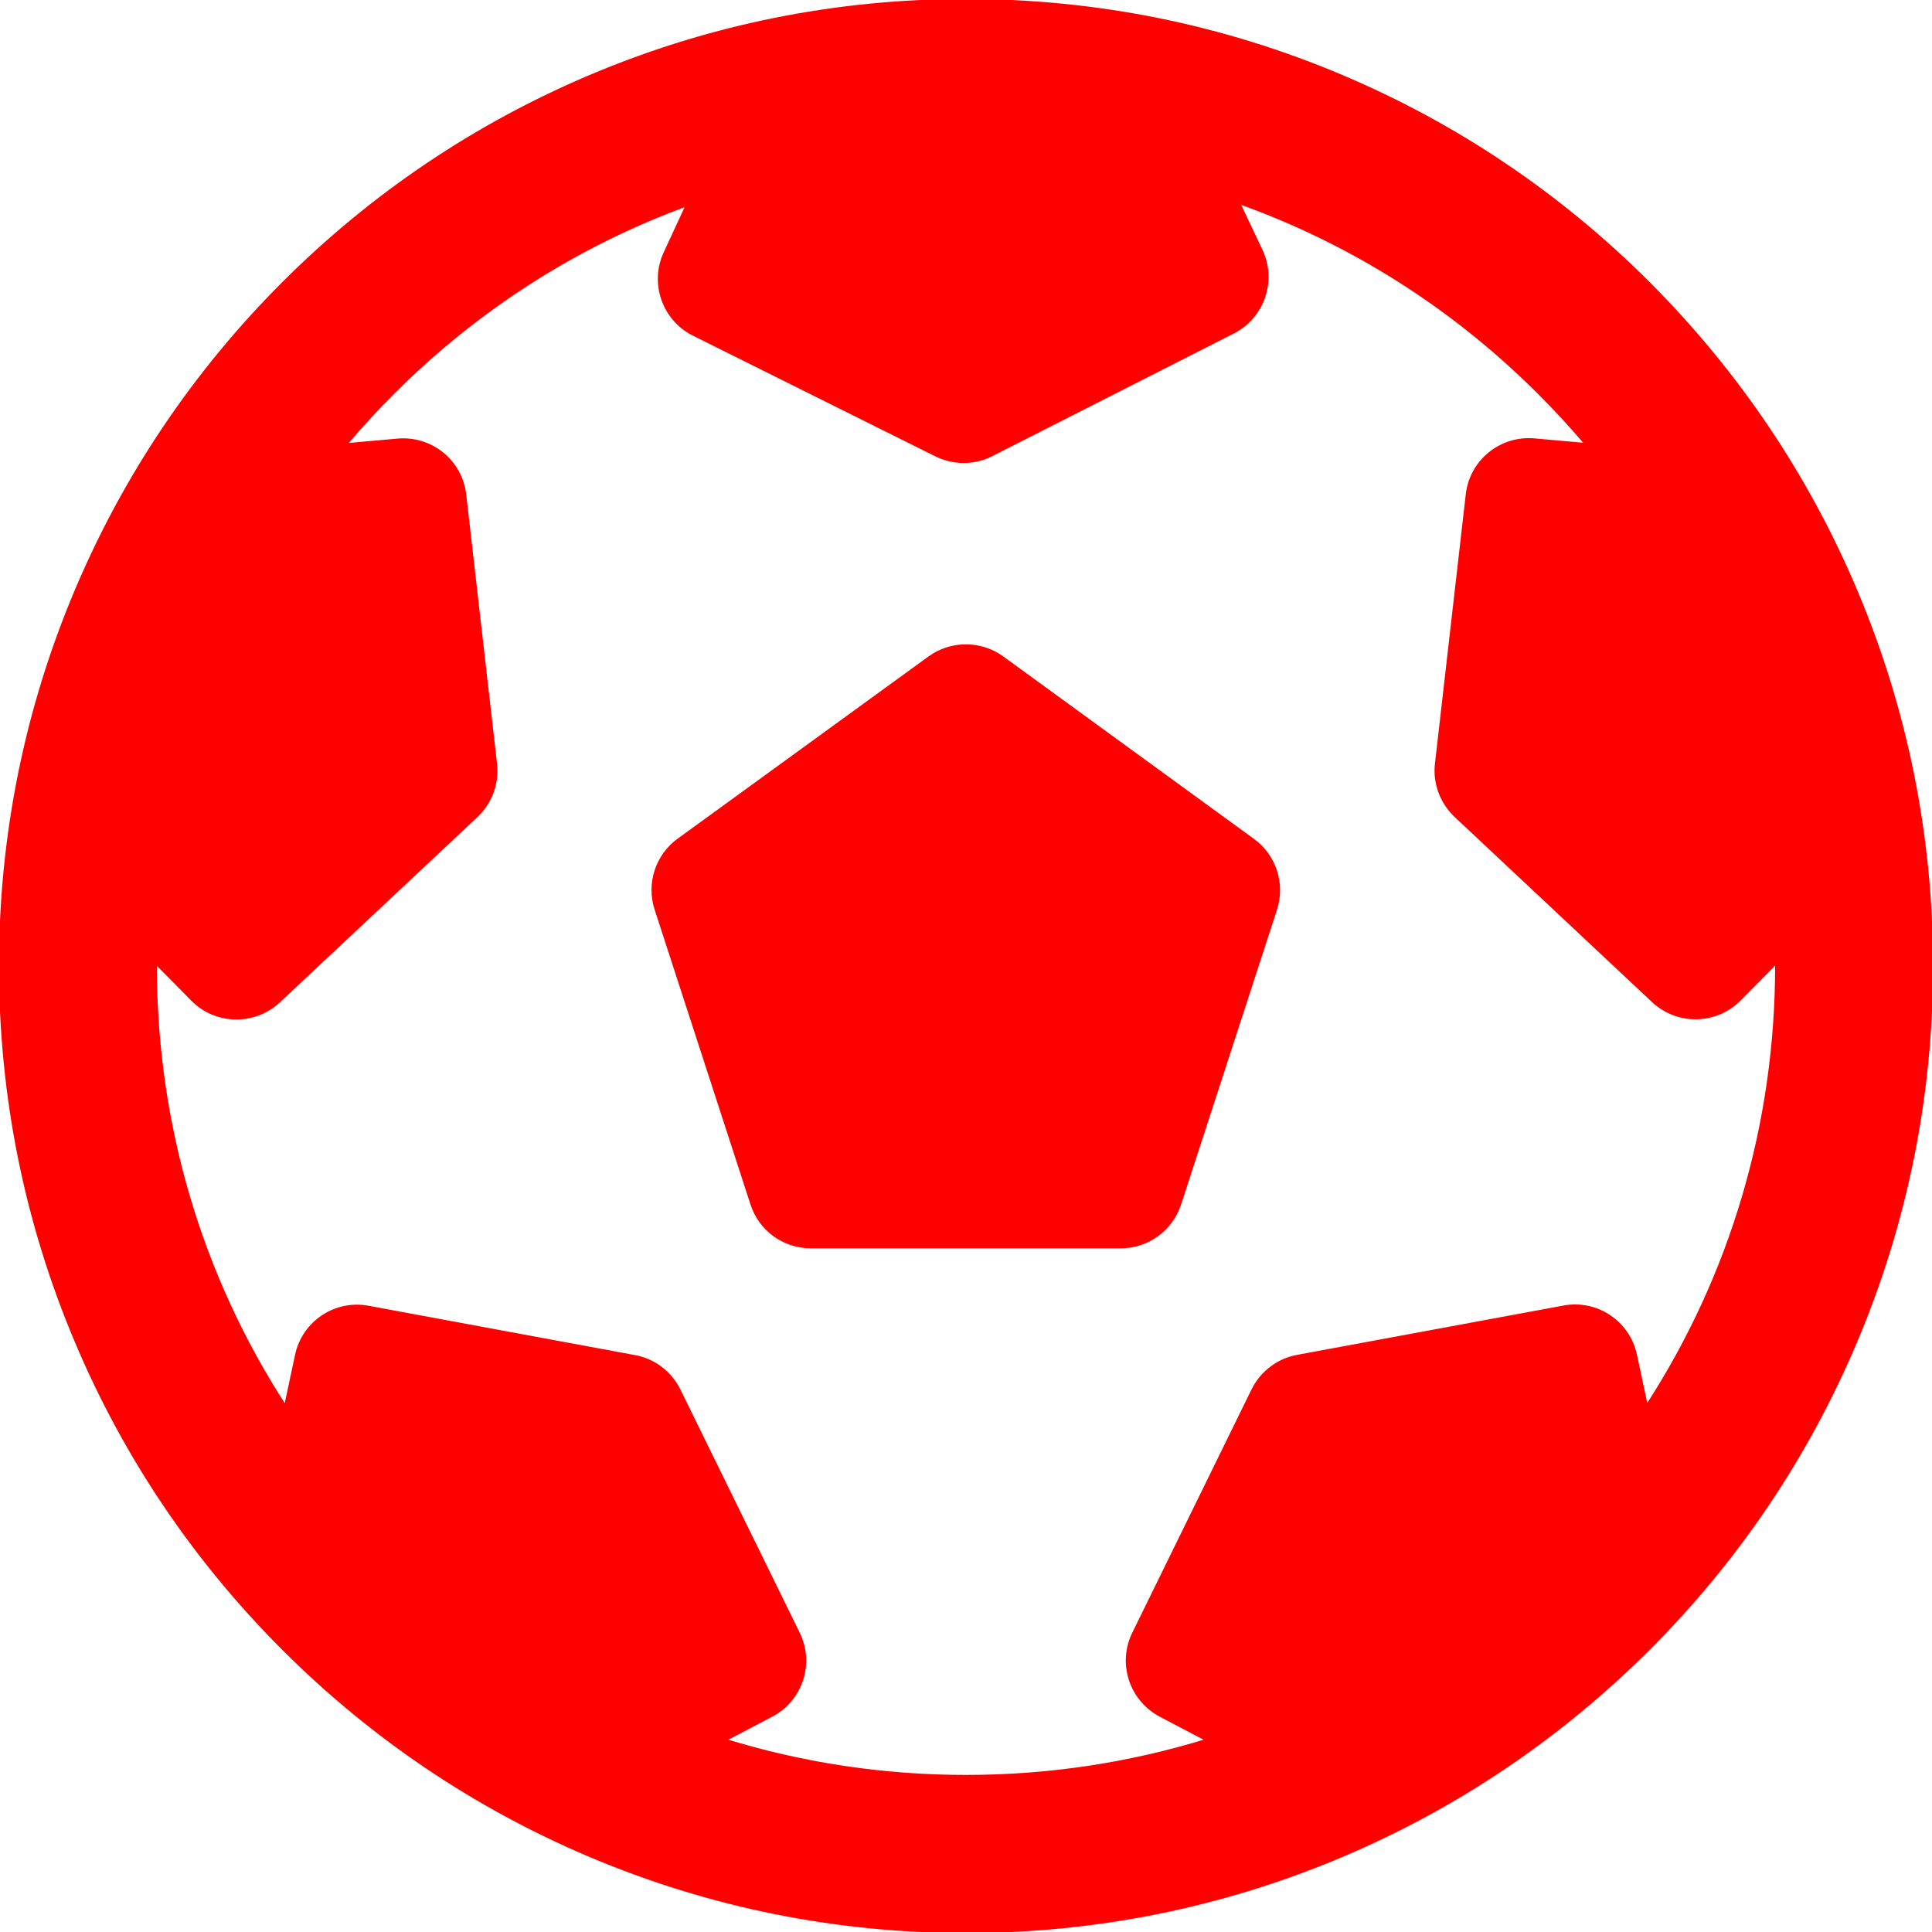 <!DOCTYPE svg PUBLIC "-//W3C//DTD SVG 1.1//EN" "http://www.w3.org/Graphics/SVG/1.1/DTD/svg11.dtd">
<!-- Uploaded to: SVG Repo, www.svgrepo.com, Transformed by: SVG Repo Mixer Tools -->
<svg fill="#ff0000" version="1.1" id="Capa_1" xmlns="http://www.w3.org/2000/svg" xmlns:xlink="http://www.w3.org/1999/xlink" width="64px" height="64px" viewBox="0 0 928.6 928.6" xml:space="preserve" stroke="#ff0000">
<g id="SVGRepo_bgCarrier" stroke-width="0"/>
<g id="SVGRepo_tracerCarrier" stroke-linecap="round" stroke-linejoin="round"/>
<g id="SVGRepo_iconCarrier"> <g> <g> <path d="M361.2,578.801c4,12.398,15.5,20.699,28.5,20.699h149c13,0,24.5-8.4,28.5-20.699L613.3,437.1c4-12.4-0.4-25.9-10.9-33.5 l-120.5-87.7c-10.5-7.6-24.8-7.6-35.3,0L326,403.5c-10.5,7.601-14.9,21.2-10.9,33.5L361.2,578.801z"/> <path d="M136,792.6c42.6,42.6,92.3,76.1,147.6,99.5c57.3,24.201,118.101,36.5,180.7,36.5s123.5-12.299,180.7-36.5 c55.3-23.4,104.899-56.9,147.6-99.5C835.2,750,868.7,700.301,892.1,645c24.2-57.301,36.5-118.1,36.5-180.699 c0-62.701-12.3-123.501-36.5-180.701C868.7,228.3,835.2,178.7,792.6,136C750,93.4,700.3,59.9,645,36.5C587.8,12.3,527,0,464.3,0 S340.8,12.3,283.6,36.5C228.3,59.9,178.6,93.4,136,136c-42.6,42.6-76.1,92.3-99.5,147.6C12.3,340.8,0,401.7,0,464.301 C0,527,12.3,587.801,36.5,645C59.9,700.4,93.4,750,136,792.6z M189,189c40.6-40.6,88.6-71.1,141-90.3l-10.5,22.7 c-6.9,14.7-0.7,32.3,13.8,39.5l116.5,58c8.5,4.2,18.5,4.2,26.9-0.1l116-58.9c14.6-7.4,20.6-25,13.6-39.7l-10.7-22.6 c53.5,19.1,102.601,50,144,91.4c7.9,7.9,15.4,16,22.5,24.4l-24.7-2.2c-16.199-1.4-30.6,10.3-32.399,26.5L690.2,367 c-1.101,9.4,2.399,18.801,9.3,25.301l94.899,89c11.9,11.1,30.4,10.799,41.9-0.801l17.4-17.6c0,0.4,0,0.9,0,1.299 c0,76.102-21.7,149-62.2,211.4l-5.2-24.4c-3.4-15.898-18.8-26.199-34.8-23.199l-128,23.699C614.2,653.4,606.2,659.5,602,668 l-57.3,116.9c-7.2,14.6-1.4,32.199,13,39.799l22.1,11.602c-36.9,11.398-75.8,17.299-115.5,17.299s-78.6-5.9-115.5-17.299 l22.1-11.602c14.4-7.5,20.2-25.199,13-39.799L326.6,668.1c-4.2-8.5-12.1-14.6-21.5-16.299l-128-23.701 c-16-3-31.4,7.301-34.8,23.201l-5.2,24.398C96.6,613.301,74.9,540.5,74.9,464.301c0-0.401,0-0.901,0-1.301l17.4,17.6 c11.4,11.6,30,11.9,41.9,0.801l94.9-89c6.9-6.5,10.4-15.9,9.3-25.3l-14.8-129.3c-1.8-16.2-16.2-27.9-32.4-26.5l-24.7,2.2 C173.6,205.1,181.1,196.9,189,189z"/> </g> </g> </g>
</svg>